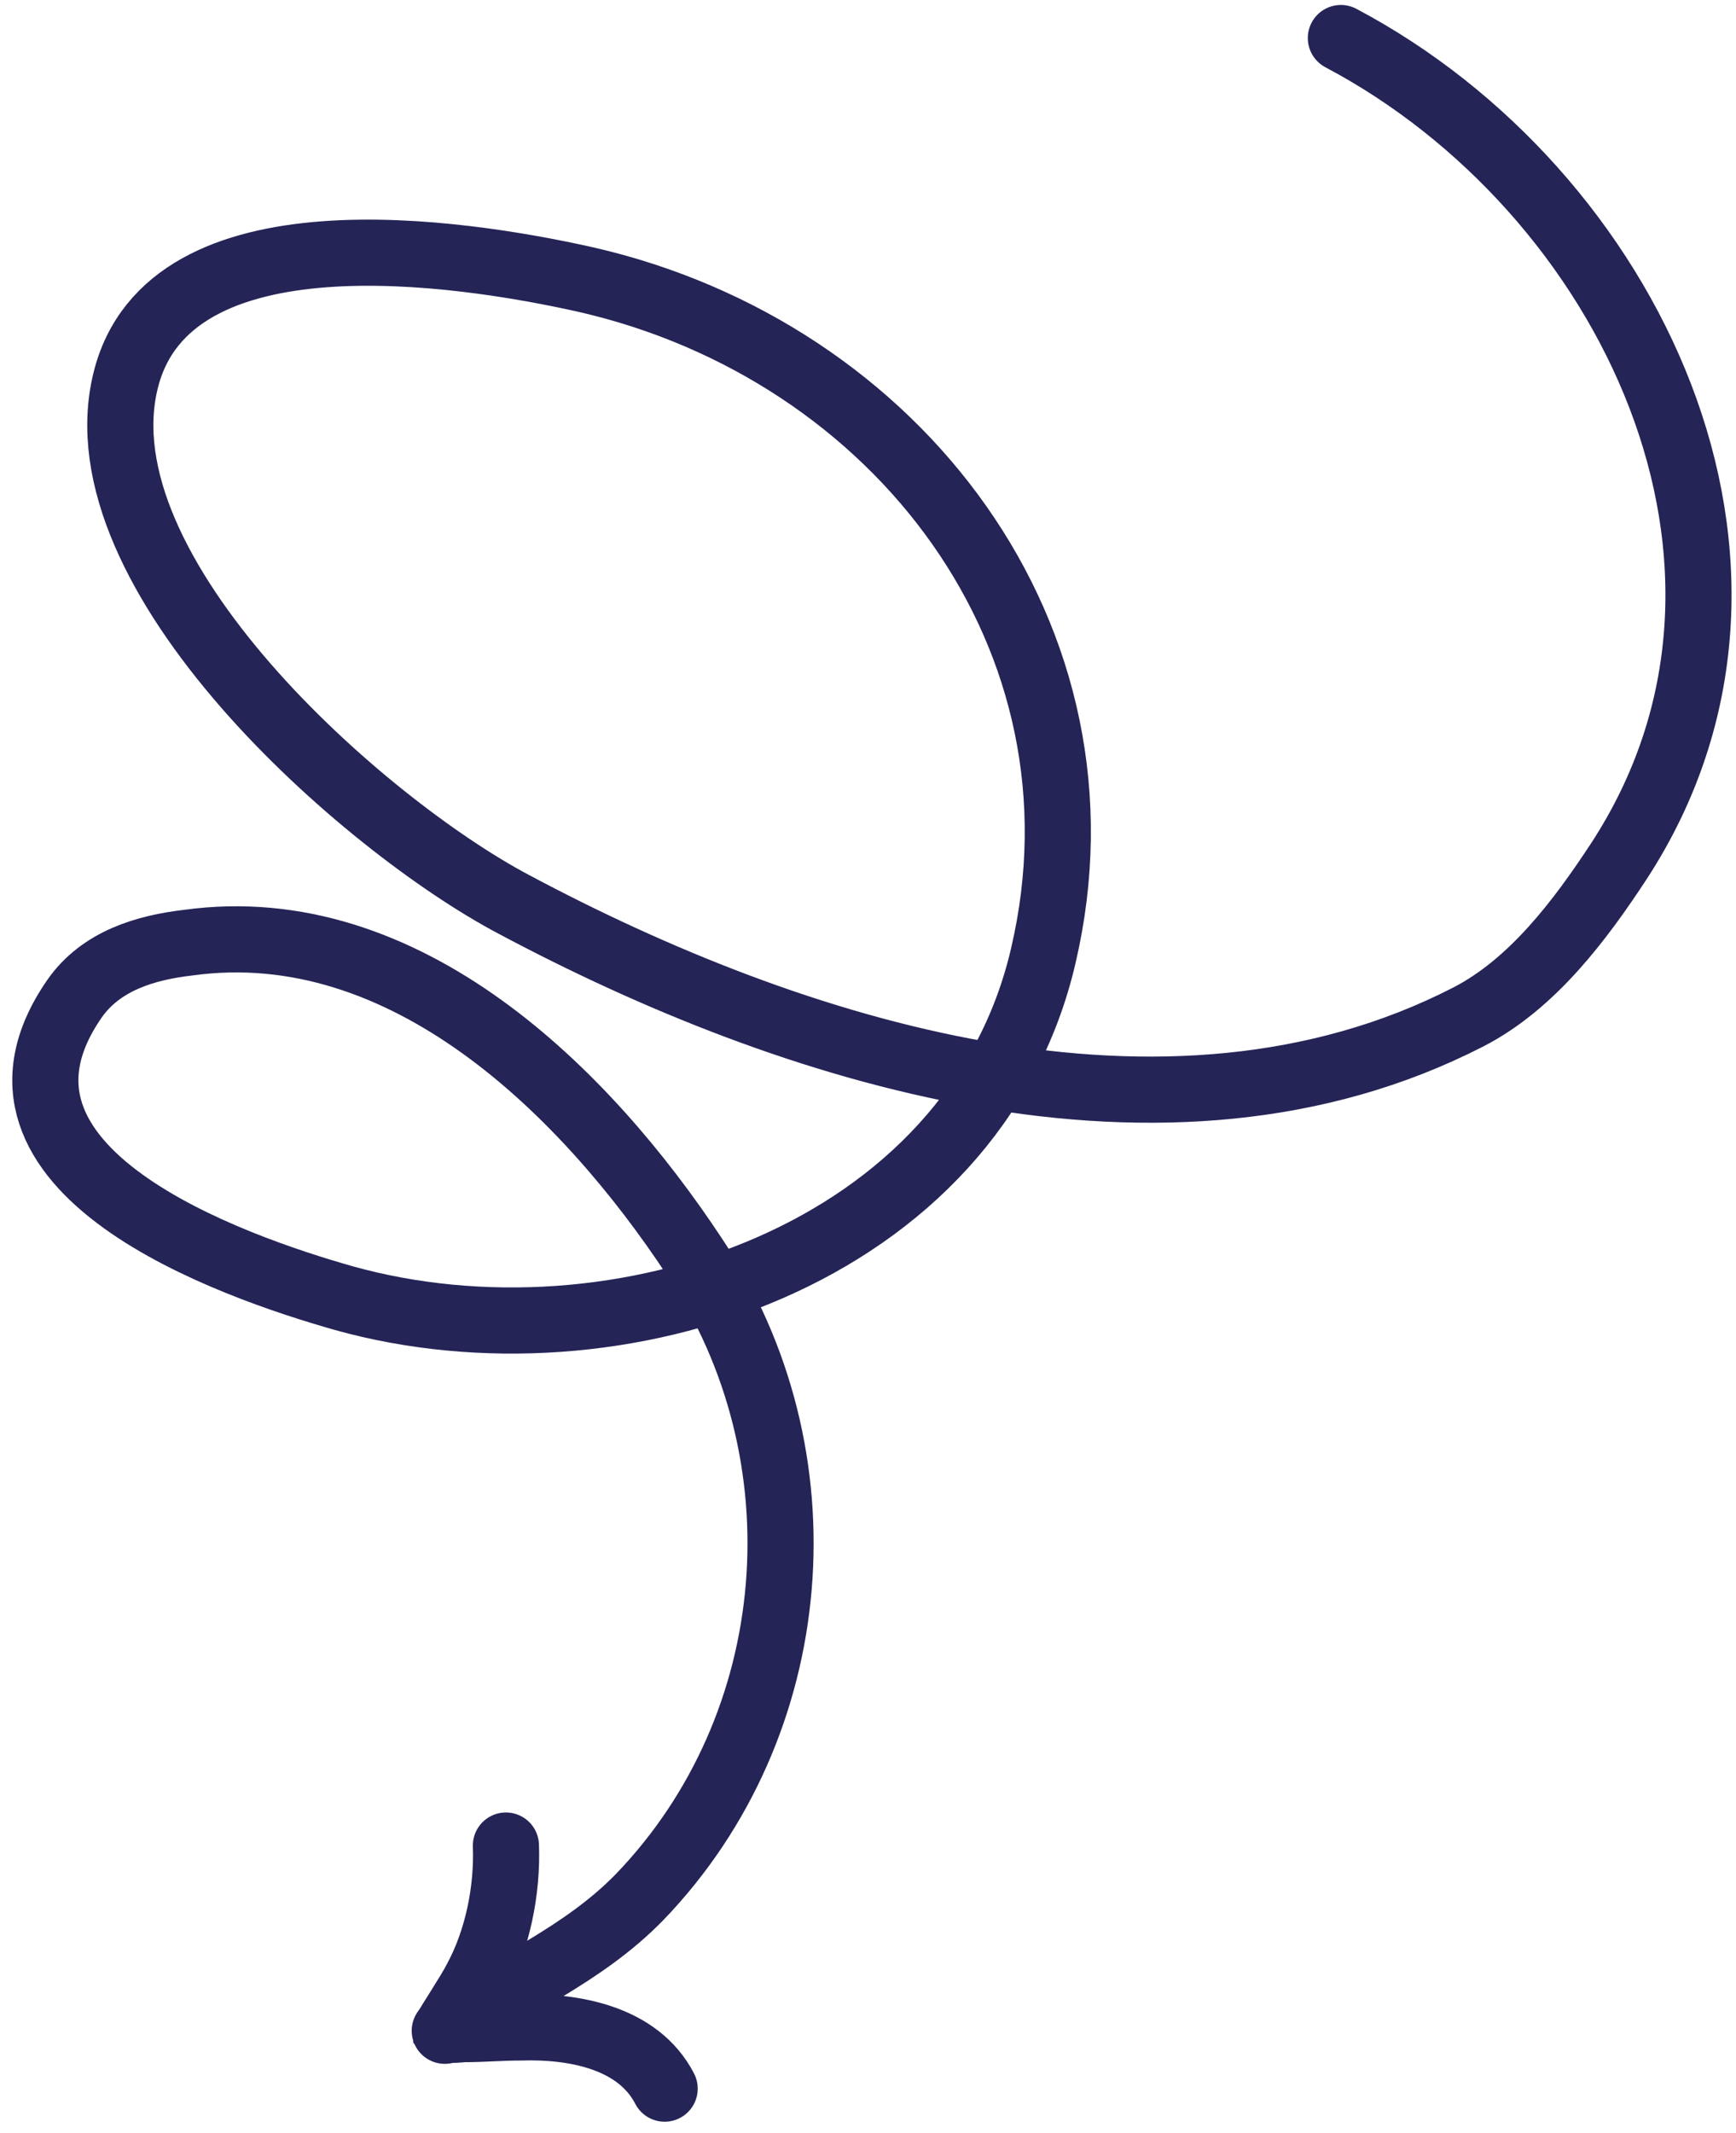 <svg width="105" height="129" viewBox="0 0 105 129" fill="none" xmlns="http://www.w3.org/2000/svg">
<path d="M81.101 2.3C98.501 11.5 109.601 34.2 97.901 52.1C95.601 55.6 92.701 59.5 88.801 61.5C70.501 70.9 47.801 63.6 31.101 54.7C22.001 49.9 4.701 34.7 7.601 23C10.201 12.5 27.801 15.2 35.401 16.9C54.301 21.2 67.601 38.6 63.101 57.8C58.901 75.9 37.301 83.1 20.801 78.5C14.101 76.6 -2.699 70.8 4.501 60.4C6.101 58.1 8.801 57.3 11.401 57C24.501 55.2 35.401 66 42.001 76C50.001 88 48.701 104.3 38.701 114.7C35.201 118.3 30.801 120 26.901 122.8" stroke="#242457" stroke-width="4" stroke-miterlimit="1.5" stroke-linecap="round"/>
<path d="M30.6 111.6C30.7 114.3 30.1 117.3 28.8 119.7C28.4 120.5 27 122.6 27 122.7C27.1 122.8 28 122.7 28.1 122.7C29.2 122.7 30.3 122.6 31.5 122.6C34.7 122.5 38.6 123.2 40.2 126.3" stroke="#242457" stroke-width="4" stroke-miterlimit="1.5" stroke-linecap="round"/>
</svg>
